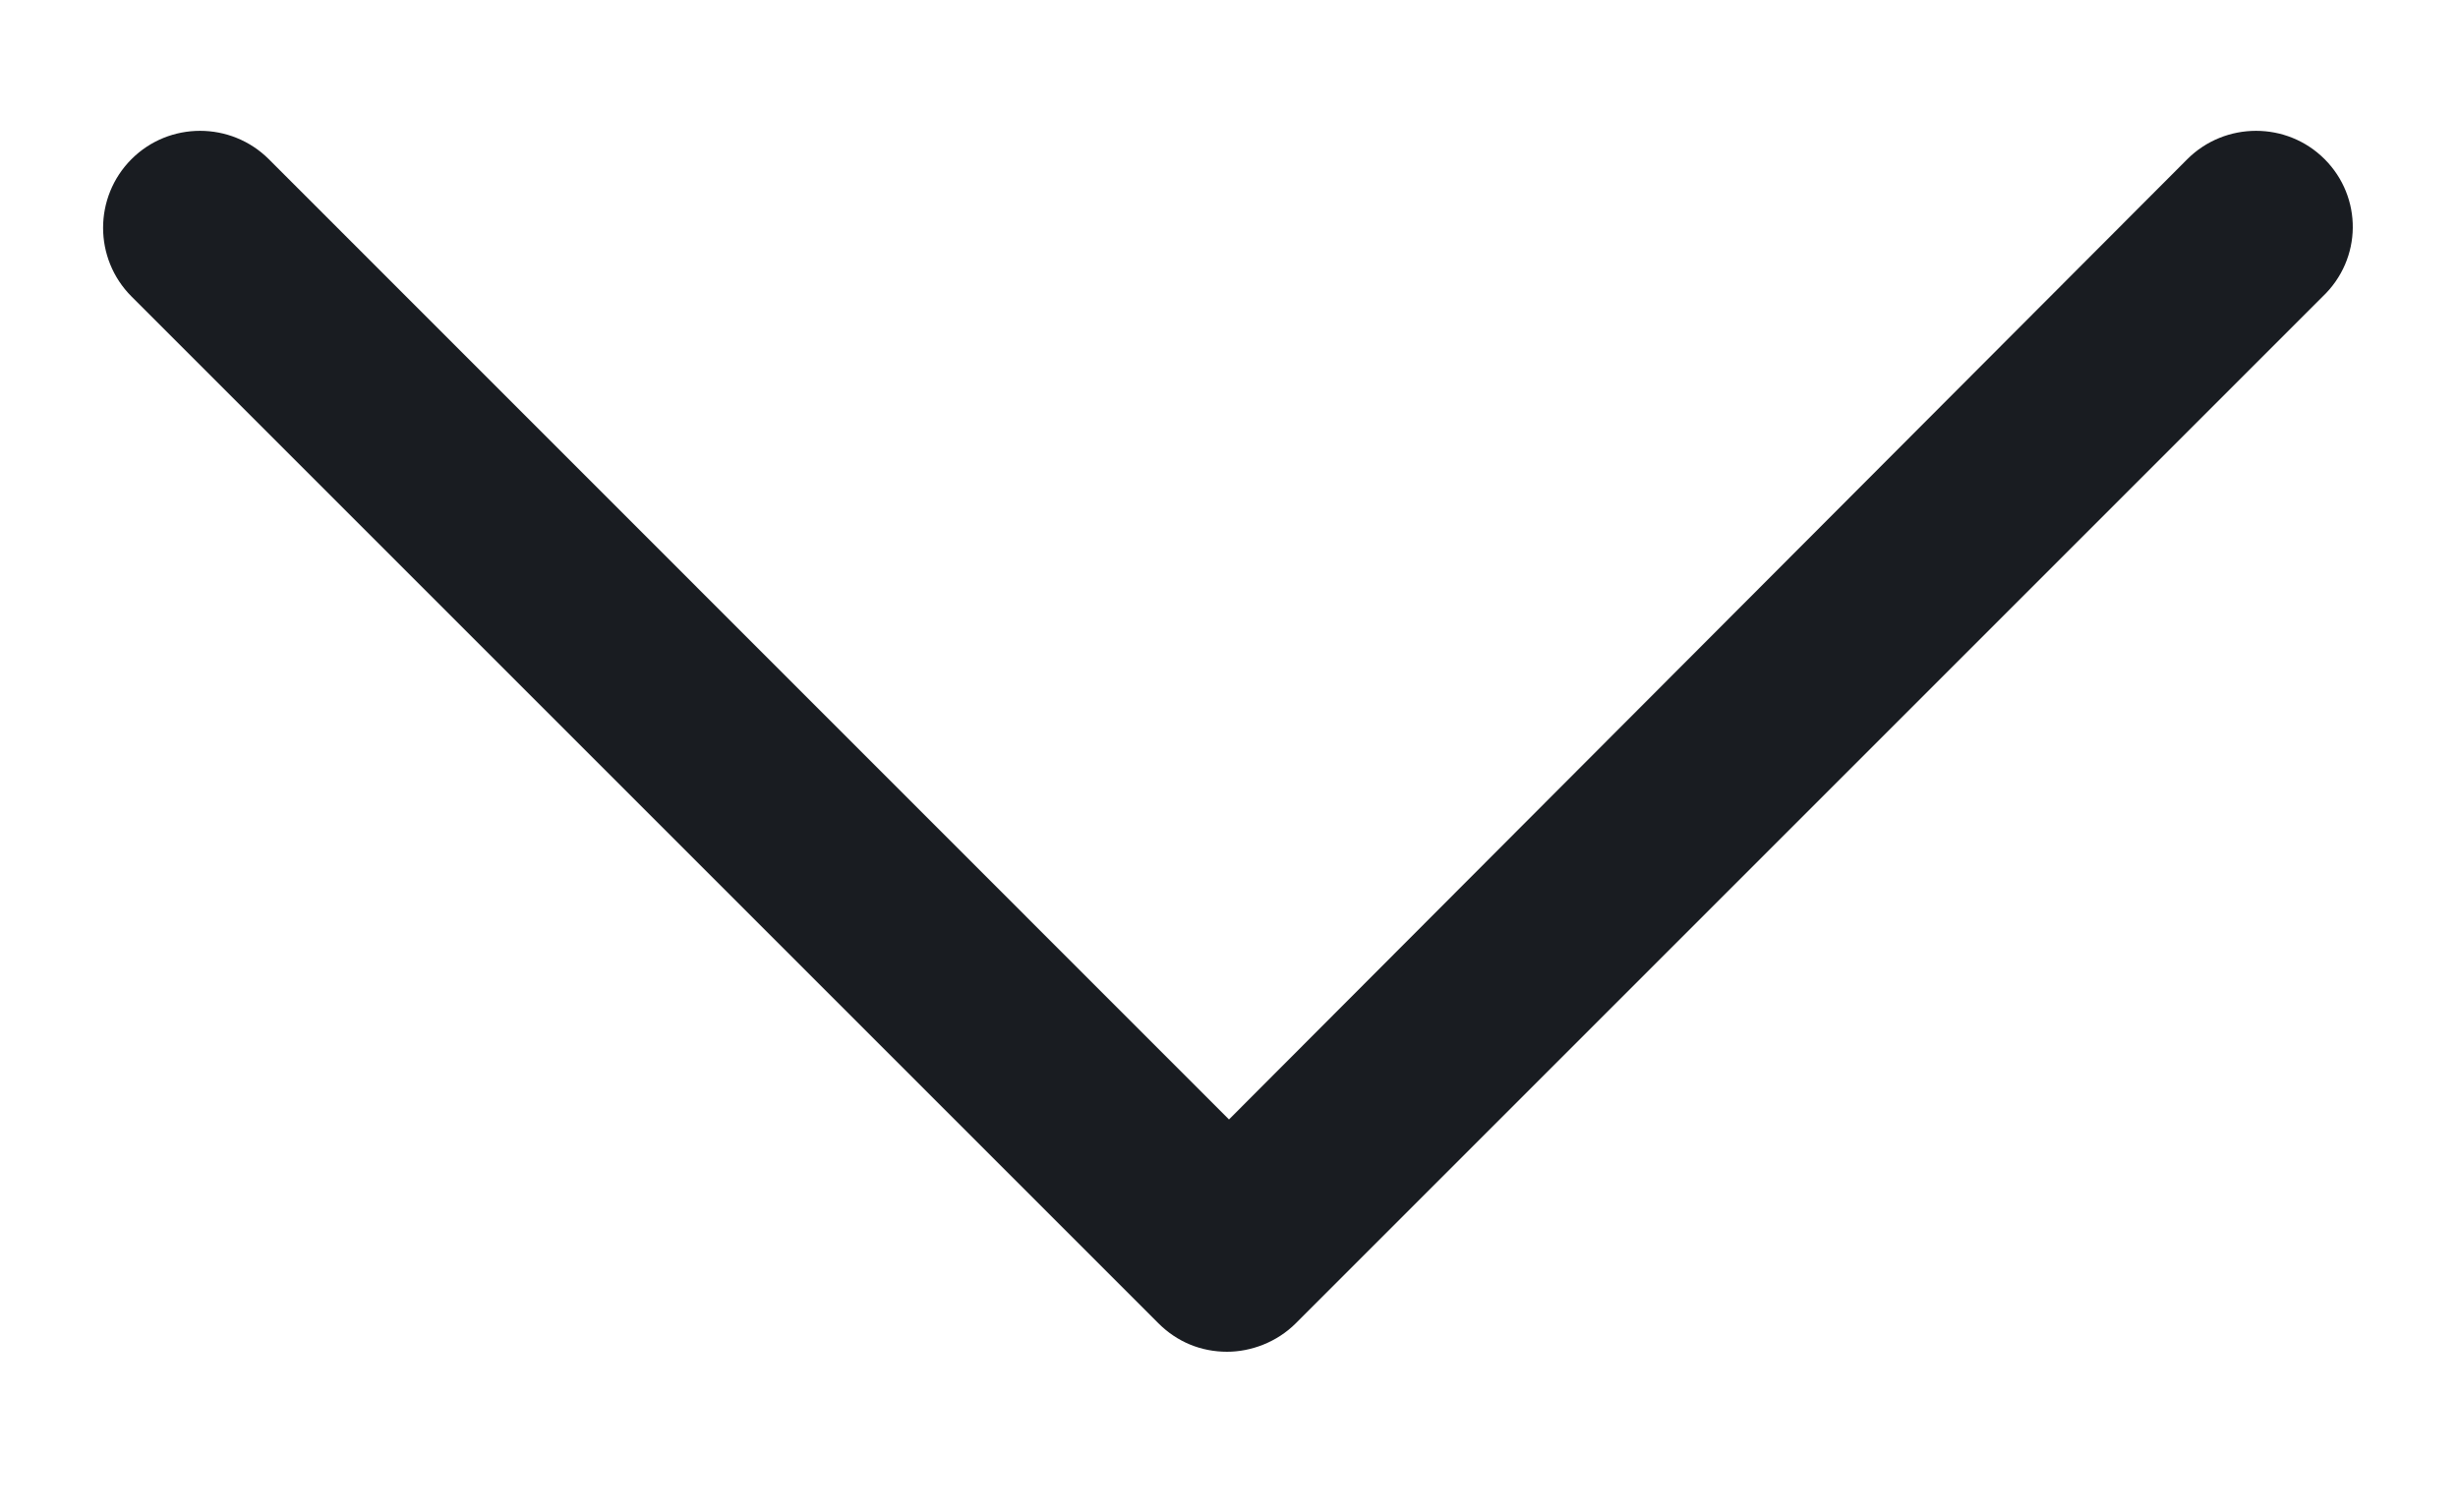 <svg width="13" height="8" viewBox="0 0 13 8" fill="none" xmlns="http://www.w3.org/2000/svg">
<path d="M11.604 0.877L11.604 0.877L6.5 5.992L1.386 0.877C1.205 0.697 0.911 0.697 0.731 0.877C0.55 1.058 0.55 1.352 0.731 1.533L6.162 6.964C6.252 7.054 6.366 7.1 6.49 7.1C6.603 7.1 6.727 7.055 6.818 6.964L12.249 1.533C12.44 1.352 12.44 1.058 12.259 0.877C12.079 0.697 11.785 0.697 11.604 0.877Z" fill="#191C21" stroke="#191C21" stroke-width="0.1"/>
</svg>
